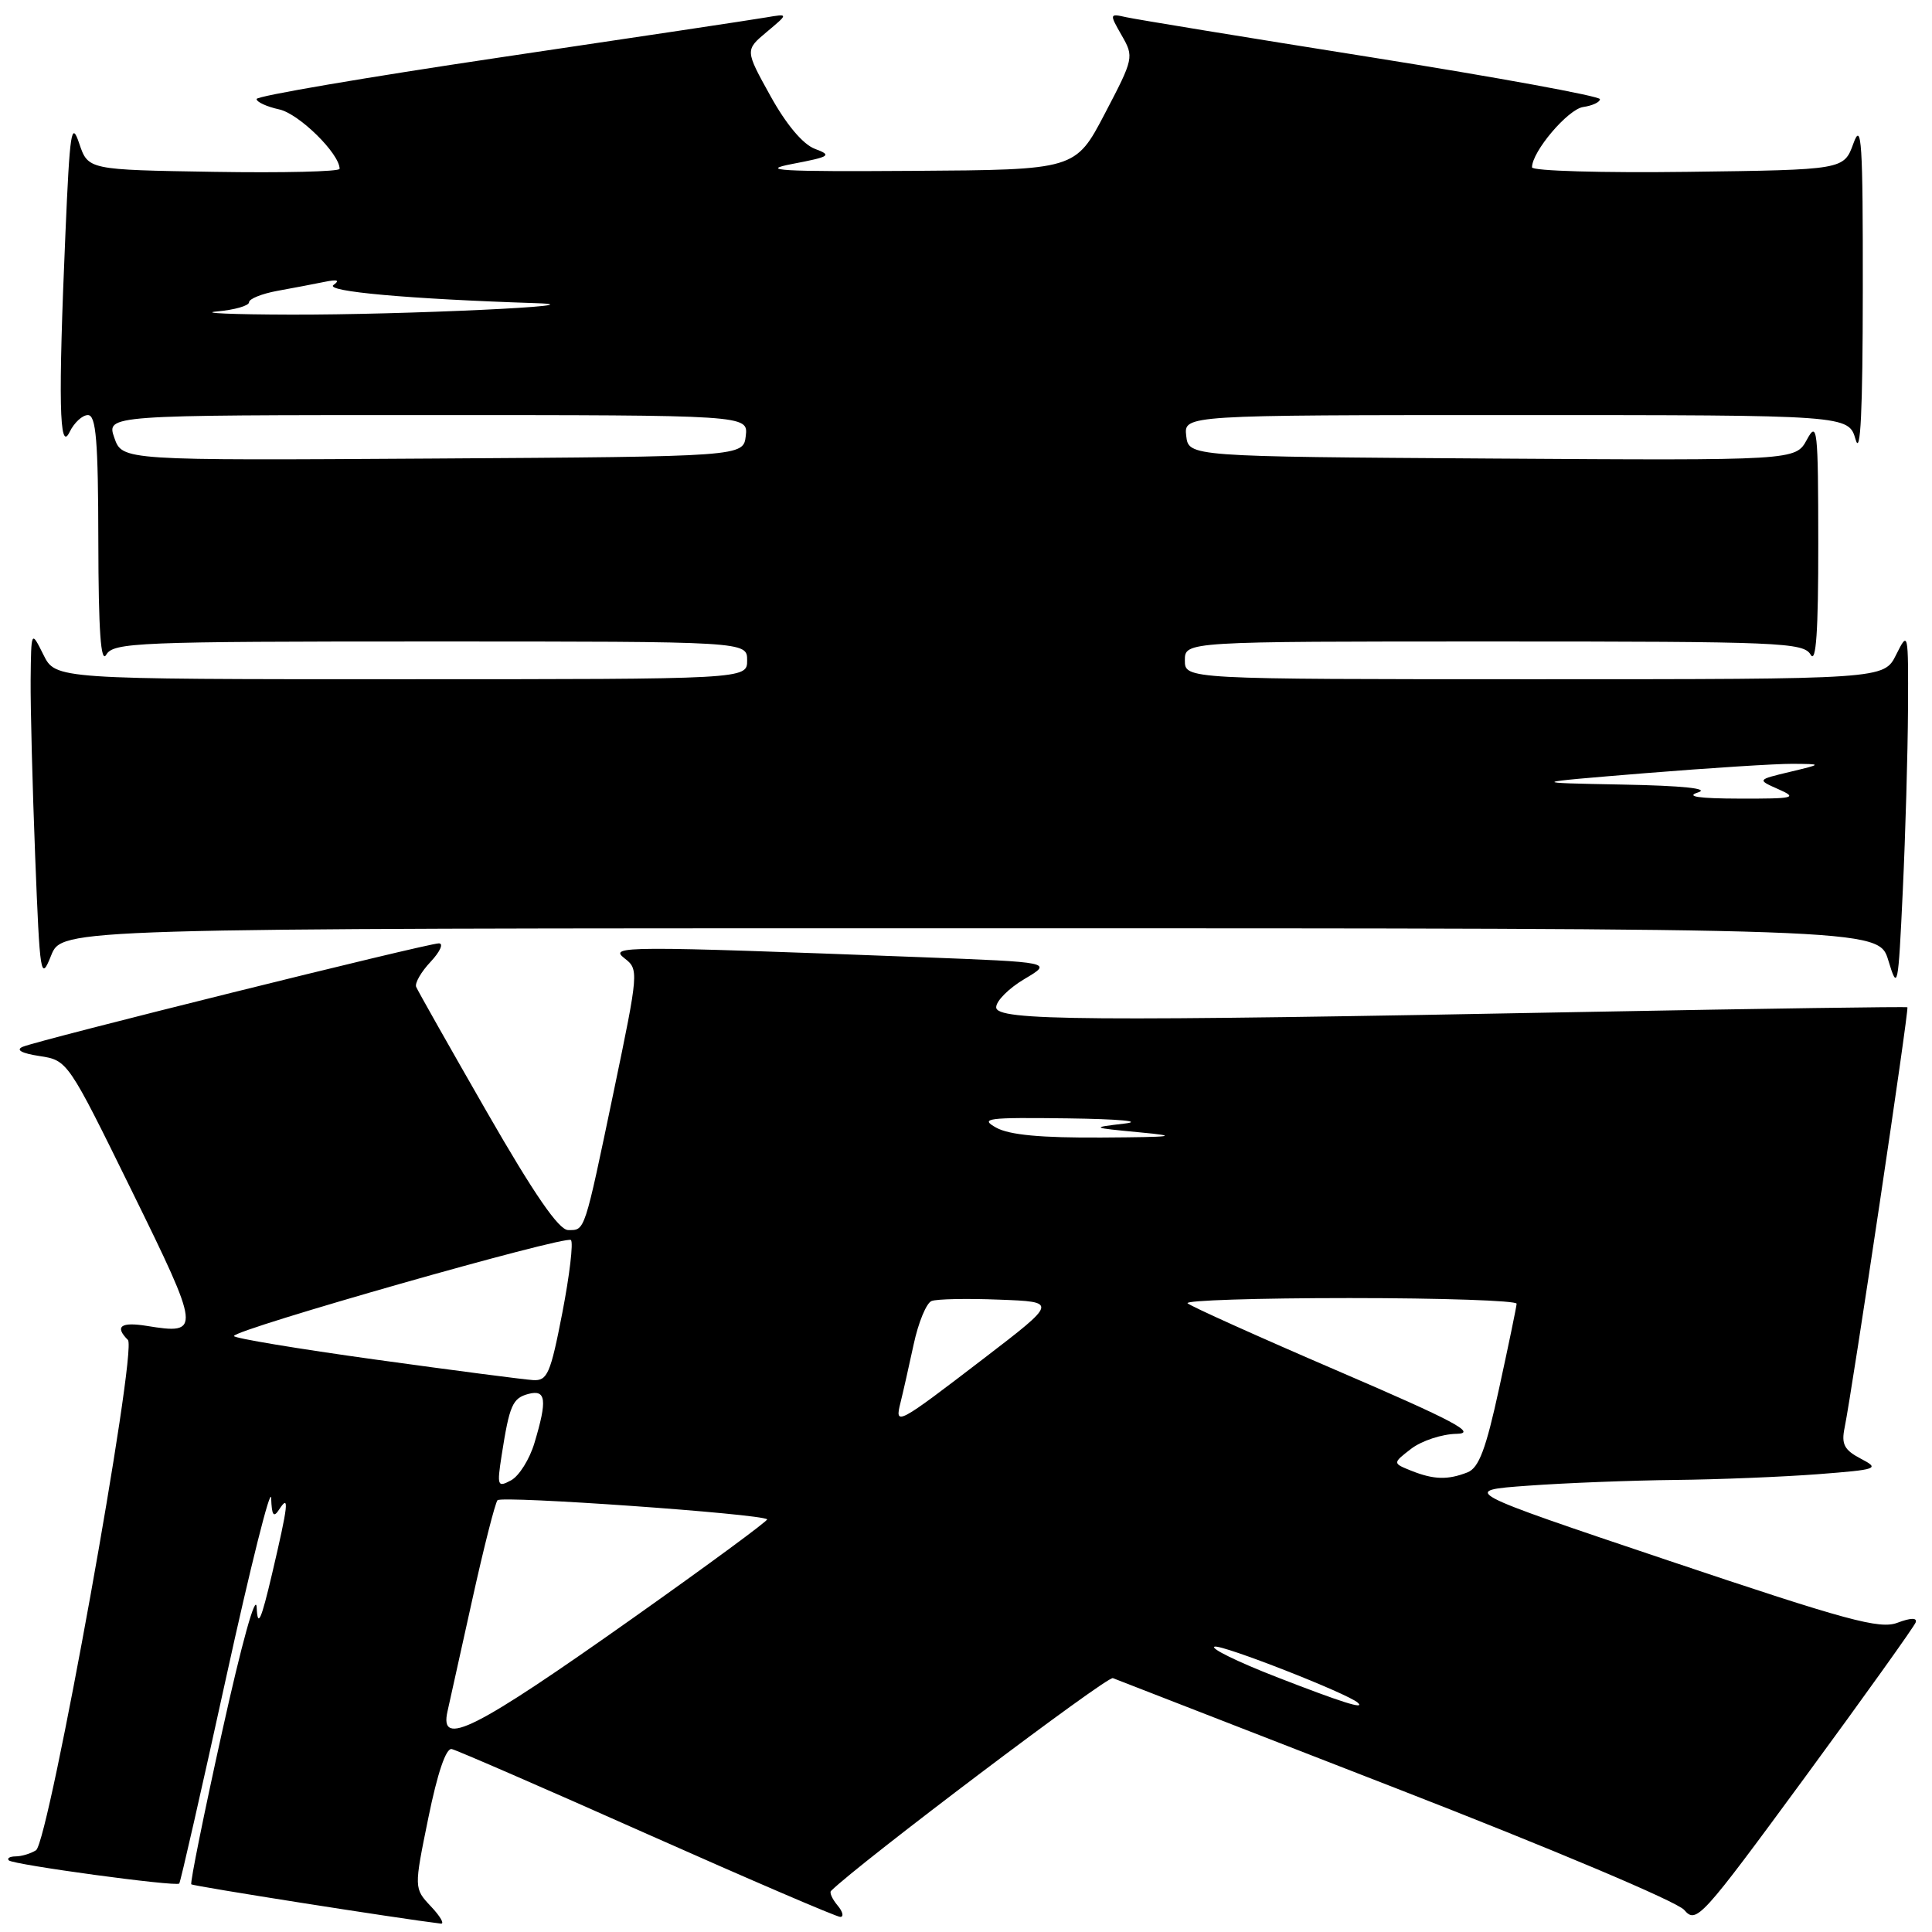 <?xml version="1.0" encoding="UTF-8" standalone="no"?>
<!DOCTYPE svg PUBLIC "-//W3C//DTD SVG 1.1//EN" "http://www.w3.org/Graphics/SVG/1.1/DTD/svg11.dtd" >
<svg xmlns="http://www.w3.org/2000/svg" xmlns:xlink="http://www.w3.org/1999/xlink" version="1.1" viewBox="0 0 256 256">
 <g >
 <path fill="currentColor"
d=" M 57.10 252.61 C 54.85 250.21 54.85 250.21 56.76 240.86 C 57.97 234.92 59.10 231.59 59.86 231.76 C 60.51 231.90 72.16 236.96 85.74 243.01 C 99.33 249.05 110.84 254.00 111.34 254.00 C 111.84 254.00 111.68 253.31 110.98 252.48 C 110.28 251.64 109.89 250.78 110.11 250.56 C 113.76 246.94 146.71 222.06 147.46 222.36 C 148.03 222.59 164.93 229.16 185.00 236.96 C 205.61 244.97 222.23 251.98 223.17 253.08 C 224.77 254.94 225.38 254.27 239.17 235.49 C 247.05 224.75 253.65 215.52 253.84 214.97 C 254.05 214.34 253.18 214.36 251.43 215.02 C 249.09 215.92 244.78 214.75 221.10 206.79 C 193.50 197.51 193.50 197.51 202.50 196.86 C 207.45 196.50 216.22 196.16 222.00 196.10 C 227.78 196.04 236.27 195.69 240.87 195.34 C 248.84 194.72 249.12 194.62 246.56 193.28 C 244.37 192.13 243.97 191.37 244.42 189.18 C 245.44 184.16 252.99 133.65 252.74 133.47 C 252.61 133.37 233.82 133.64 211.00 134.07 C 143.32 135.36 132.00 135.27 132.00 133.47 C 132.00 132.62 133.69 130.94 135.75 129.72 C 139.50 127.50 139.50 127.50 122.00 126.83 C 82.59 125.33 80.63 125.33 82.75 126.98 C 84.65 128.44 84.63 128.75 81.35 144.49 C 77.38 163.48 77.54 163.00 75.28 162.99 C 74.04 162.98 70.78 158.25 64.50 147.32 C 59.55 138.70 55.34 131.25 55.14 130.76 C 54.95 130.26 55.81 128.76 57.07 127.43 C 58.32 126.09 58.81 125.00 58.15 125.00 C 56.63 125.00 5.03 137.83 3.00 138.71 C 2.05 139.12 2.87 139.57 5.23 139.93 C 8.96 140.50 8.99 140.54 17.46 157.79 C 26.61 176.41 26.66 176.86 19.46 175.69 C 16.00 175.13 15.16 175.76 16.95 177.55 C 18.24 178.84 6.48 244.08 4.77 245.17 C 4.07 245.61 2.86 245.98 2.08 245.98 C 1.30 245.99 0.89 246.23 1.17 246.51 C 1.75 247.09 23.31 250.02 23.75 249.58 C 23.91 249.42 26.70 237.19 29.94 222.39 C 33.18 207.60 35.88 196.85 35.93 198.50 C 36.01 200.82 36.25 201.16 37.00 200.00 C 38.37 197.89 38.20 199.38 36.06 208.50 C 34.59 214.76 34.14 215.74 34.01 213.00 C 33.91 210.94 32.03 217.71 29.44 229.43 C 27.01 240.39 25.17 249.51 25.35 249.68 C 25.60 249.93 52.93 254.23 58.42 254.89 C 58.93 254.95 58.34 253.92 57.10 252.61 Z  M 252.82 94.00 C 252.87 83.67 252.85 83.55 251.25 86.75 C 249.64 90.00 249.64 90.00 203.32 90.00 C 157.00 90.00 157.00 90.00 157.00 87.50 C 157.00 85.00 157.00 85.00 197.95 85.00 C 235.90 85.00 238.98 85.13 239.92 86.75 C 240.64 87.99 240.94 83.68 240.93 72.00 C 240.92 56.78 240.80 55.71 239.42 58.26 C 237.92 61.02 237.92 61.02 197.71 60.76 C 157.50 60.50 157.50 60.50 157.18 57.75 C 156.87 55.00 156.87 55.00 200.90 55.00 C 244.94 55.00 244.94 55.00 245.88 58.25 C 246.53 60.51 246.82 54.49 246.83 38.50 C 246.85 18.81 246.67 16.00 245.59 19.00 C 244.32 22.50 244.32 22.50 223.66 22.77 C 212.30 22.92 203.00 22.65 203.00 22.17 C 203.00 20.08 207.76 14.47 209.78 14.18 C 211.00 14.00 212.00 13.54 212.00 13.14 C 212.00 12.74 198.39 10.25 181.75 7.60 C 165.11 4.96 150.48 2.56 149.23 2.28 C 147.00 1.78 146.99 1.82 148.63 4.69 C 150.27 7.54 150.23 7.74 146.40 15.05 C 142.50 22.50 142.50 22.50 121.00 22.64 C 103.35 22.76 100.48 22.59 105.00 21.72 C 110.02 20.76 110.28 20.58 107.97 19.72 C 106.39 19.12 104.18 16.50 102.08 12.70 C 98.72 6.64 98.72 6.64 101.61 4.22 C 104.50 1.80 104.50 1.80 101.50 2.31 C 99.85 2.60 83.99 4.98 66.25 7.61 C 48.51 10.25 34.00 12.72 34.00 13.12 C 34.00 13.52 35.36 14.14 37.01 14.50 C 39.63 15.08 45.00 20.36 45.00 22.37 C 45.00 22.74 37.50 22.92 28.34 22.77 C 11.68 22.50 11.68 22.50 10.50 19.02 C 9.47 15.94 9.25 17.33 8.67 30.93 C 7.71 53.12 7.85 60.09 9.22 57.25 C 9.82 56.01 10.91 55.00 11.65 55.00 C 12.73 55.00 13.01 58.39 13.03 71.75 C 13.05 83.62 13.36 87.99 14.08 86.75 C 15.03 85.13 18.15 85.00 57.05 85.00 C 99.00 85.00 99.00 85.00 99.00 87.50 C 99.00 90.00 99.00 90.00 53.18 90.00 C 7.36 90.00 7.36 90.00 5.75 86.75 C 4.13 83.50 4.13 83.50 4.06 90.09 C 4.03 93.71 4.30 104.23 4.66 113.46 C 5.29 129.43 5.39 130.07 6.77 126.62 C 8.21 123.00 8.21 123.00 128.57 123.00 C 248.92 123.00 248.92 123.00 250.21 127.25 C 251.45 131.34 251.52 131.00 252.13 118.00 C 252.48 110.58 252.79 99.78 252.82 94.00 Z  M 59.30 226.75 C 59.58 225.51 61.05 218.88 62.57 212.00 C 64.09 205.12 65.60 199.18 65.92 198.79 C 66.45 198.16 100.93 200.59 101.65 201.32 C 101.81 201.48 93.85 207.34 83.96 214.34 C 62.80 229.31 58.18 231.63 59.30 226.75 Z  M 169.14 222.21 C 164.00 220.21 160.30 218.40 160.94 218.19 C 161.90 217.87 178.59 224.40 179.92 225.62 C 180.97 226.58 177.78 225.57 169.14 222.21 Z  M 66.47 192.84 C 67.51 186.18 67.91 185.26 70.03 184.70 C 72.36 184.09 72.53 185.50 70.82 191.19 C 70.18 193.35 68.78 195.58 67.72 196.15 C 65.92 197.12 65.84 196.91 66.47 192.84 Z  M 187.00 194.88 C 184.51 193.88 184.51 193.88 187.00 191.96 C 188.38 190.91 191.07 190.02 193.00 189.99 C 195.80 189.94 192.65 188.27 177.28 181.66 C 166.70 177.11 157.74 173.07 157.36 172.69 C 156.98 172.31 166.64 172.00 178.83 172.00 C 191.03 172.00 200.98 172.34 200.96 172.75 C 200.94 173.16 199.90 178.19 198.65 183.92 C 196.89 192.04 195.96 194.51 194.44 195.10 C 191.83 196.12 189.98 196.07 187.00 194.88 Z  M 119.32 185.86 C 119.65 184.54 120.43 181.08 121.06 178.16 C 121.68 175.25 122.75 172.65 123.44 172.39 C 124.12 172.12 128.15 172.04 132.41 172.21 C 140.14 172.50 140.14 172.50 130.36 180.00 C 118.87 188.81 118.53 188.99 119.32 185.86 Z  M 49.75 180.15 C 39.44 178.72 31.00 177.32 31.00 177.03 C 31.01 176.17 74.98 163.65 75.65 164.31 C 75.99 164.65 75.47 168.99 74.51 173.96 C 72.94 182.05 72.53 182.99 70.63 182.87 C 69.46 182.80 60.06 181.58 49.75 180.15 Z  M 132.00 149.42 C 129.77 148.18 130.78 148.05 141.50 148.19 C 148.29 148.28 151.55 148.58 149.00 148.88 C 144.51 149.41 144.52 149.42 151.00 150.04 C 156.42 150.55 155.60 150.67 146.00 150.73 C 137.94 150.78 133.75 150.39 132.00 149.42 Z  M 225.00 105.00 C 226.60 104.49 222.99 104.11 215.00 103.96 C 202.50 103.72 202.50 103.72 218.00 102.45 C 226.53 101.76 235.30 101.20 237.50 101.21 C 241.50 101.24 241.50 101.24 237.16 102.28 C 232.81 103.32 232.81 103.32 235.66 104.58 C 238.24 105.72 237.76 105.84 230.50 105.82 C 225.06 105.81 223.30 105.54 225.00 105.00 Z  M 15.15 58.01 C 14.10 55.00 14.10 55.00 56.62 55.00 C 99.13 55.00 99.13 55.00 98.82 57.75 C 98.50 60.50 98.50 60.50 57.35 60.76 C 16.20 61.02 16.20 61.02 15.15 58.01 Z  M 28.75 41.27 C 31.09 41.06 33.00 40.51 33.00 40.05 C 33.00 39.60 34.69 38.92 36.75 38.54 C 38.81 38.17 41.62 37.63 43.00 37.35 C 44.70 37.00 45.08 37.13 44.19 37.76 C 42.99 38.62 54.14 39.62 71.00 40.17 C 80.28 40.47 53.38 41.73 38.50 41.69 C 30.80 41.67 26.41 41.48 28.75 41.27 Z "/>
</g>
</svg>
